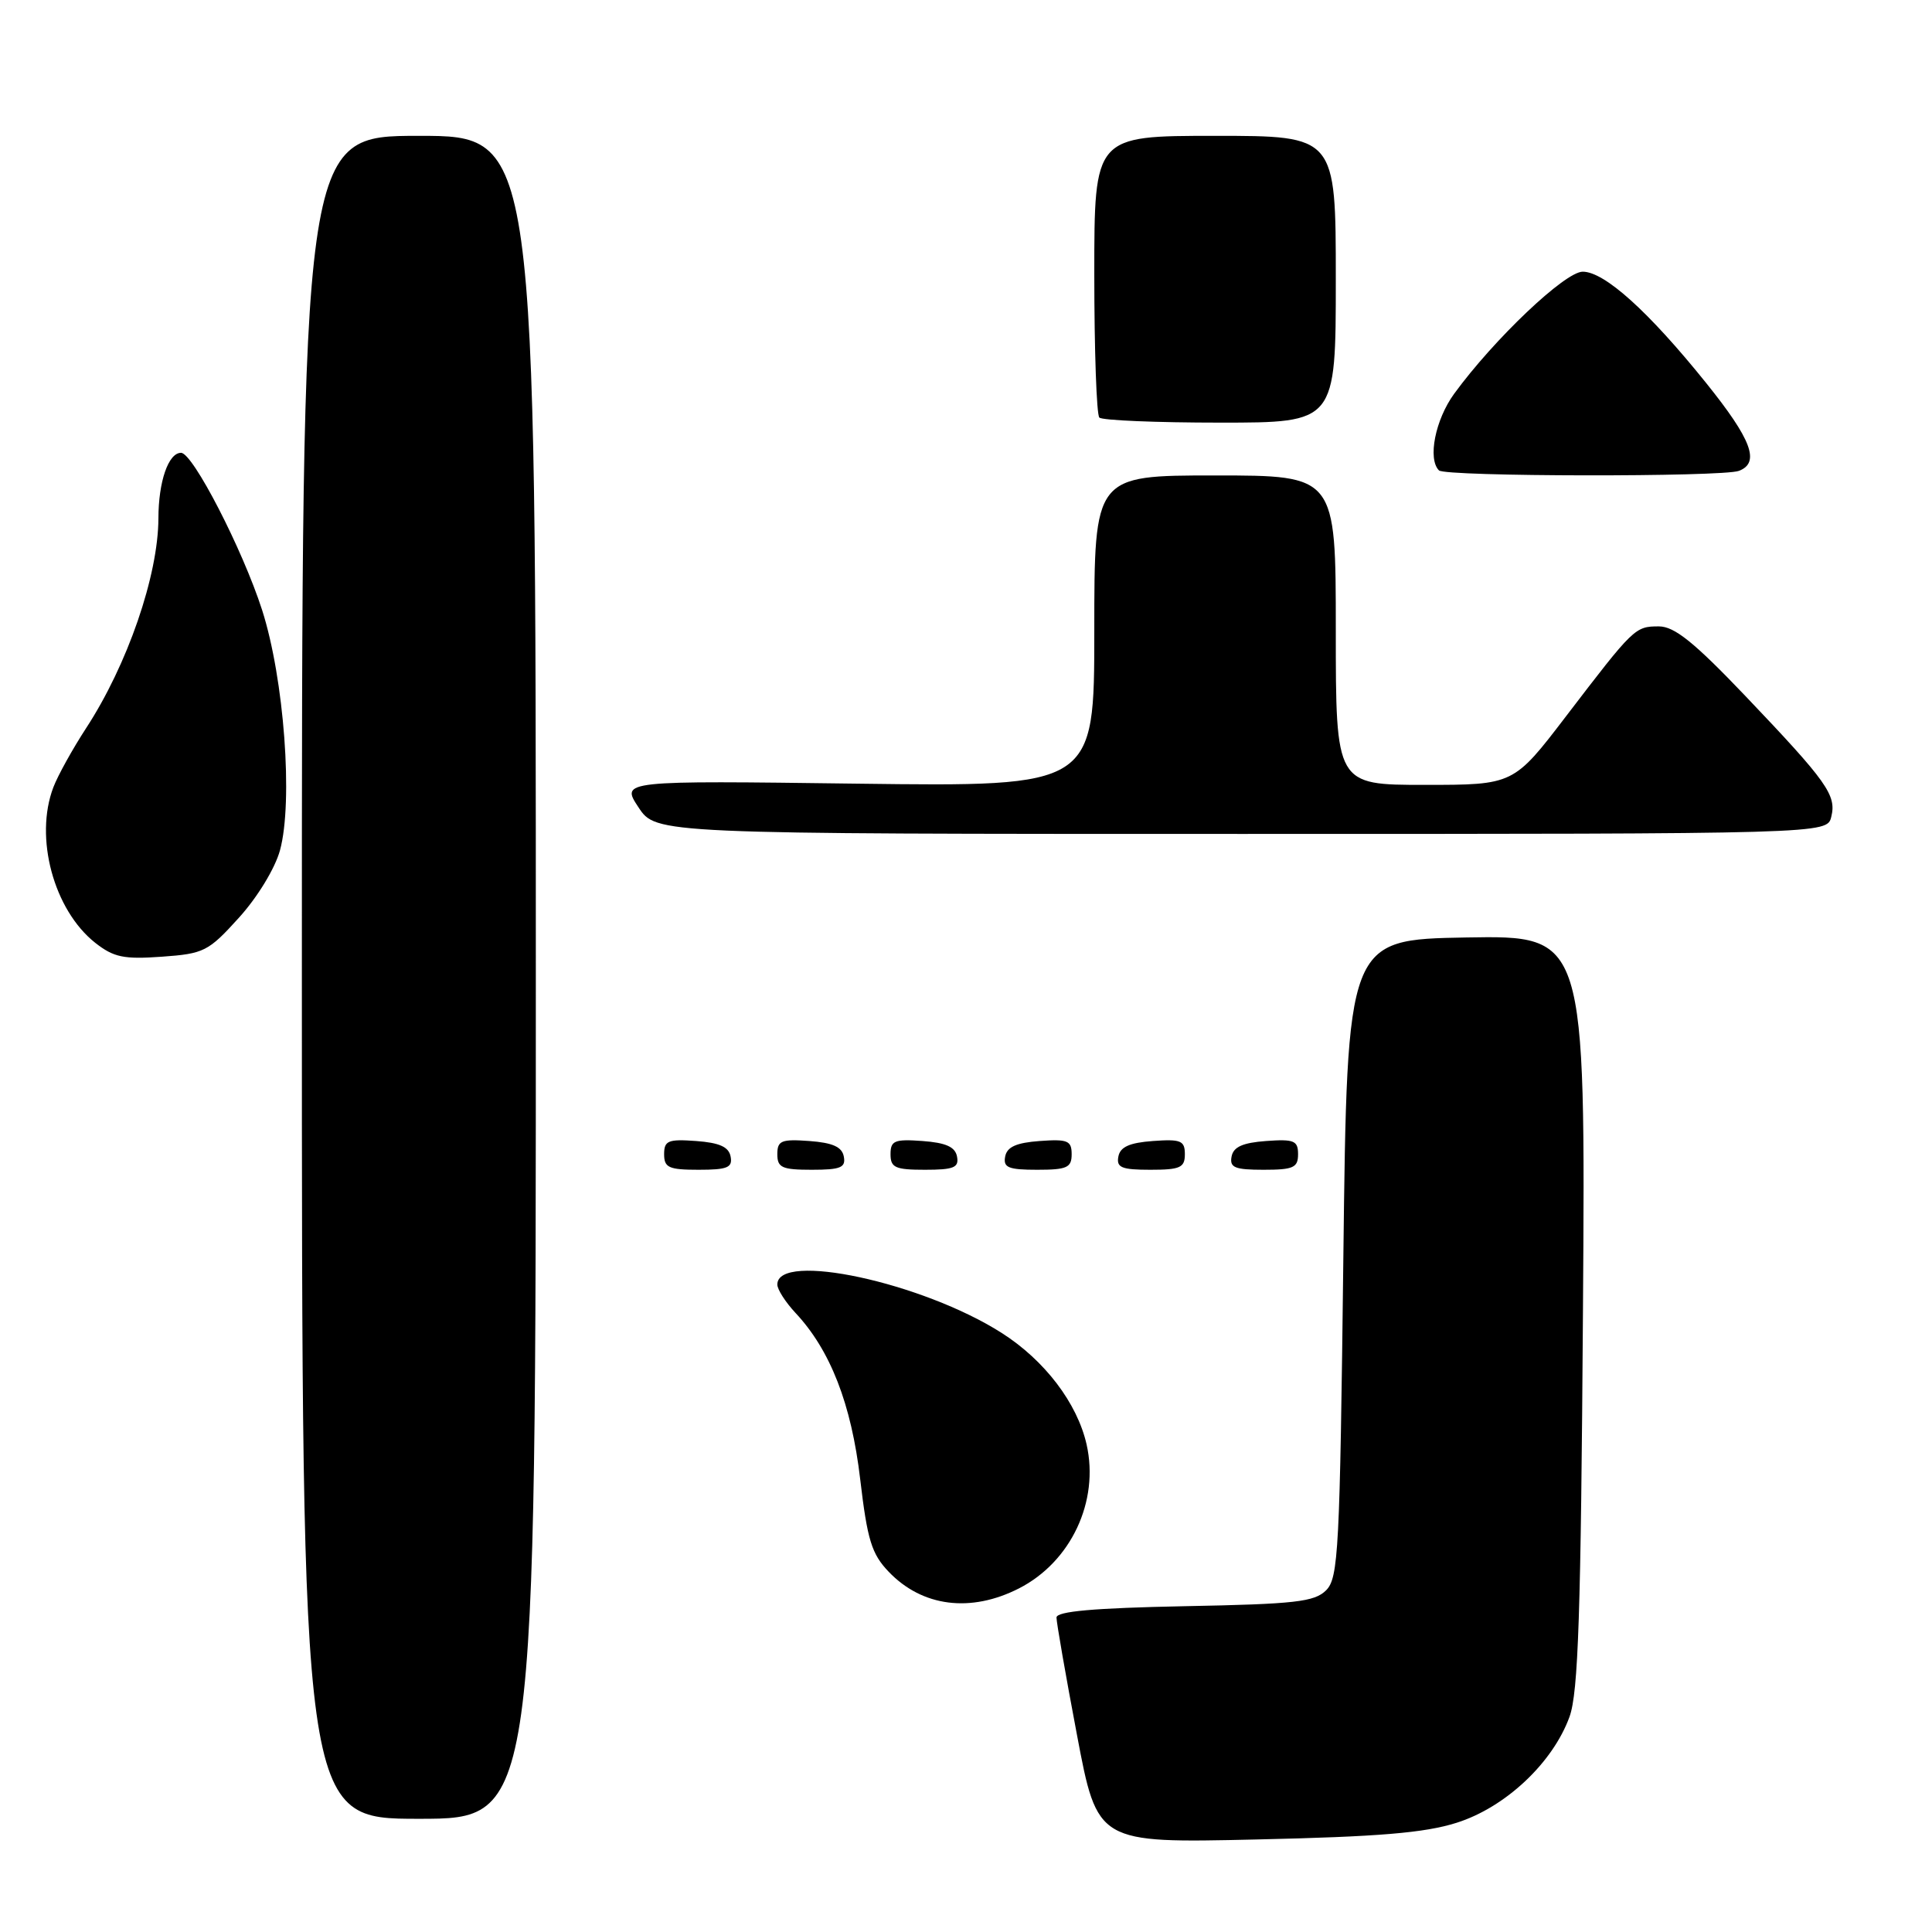 <?xml version="1.0" encoding="UTF-8" standalone="no"?>
<!DOCTYPE svg PUBLIC "-//W3C//DTD SVG 1.1//EN" "http://www.w3.org/Graphics/SVG/1.1/DTD/svg11.dtd" >
<svg xmlns="http://www.w3.org/2000/svg" xmlns:xlink="http://www.w3.org/1999/xlink" version="1.1" viewBox="0 0 256 256">
 <g >
 <path fill="currentColor"
d=" M 193.00 241.53 C 199.47 239.49 205.75 233.59 207.97 227.48 C 209.13 224.26 209.48 213.97 209.75 173.72 C 210.09 123.95 210.09 123.95 194.29 124.22 C 178.50 124.50 178.50 124.50 178.00 166.72 C 177.54 205.50 177.35 209.08 175.72 210.72 C 174.17 212.26 171.64 212.55 156.97 212.83 C 144.91 213.07 140.00 213.51 139.99 214.33 C 139.99 214.98 141.20 221.96 142.70 229.86 C 145.41 244.22 145.41 244.22 166.46 243.74 C 182.65 243.38 188.77 242.87 193.00 241.53 Z  M 71.00 129.50 C 71.00 18.00 71.00 18.00 55.50 18.00 C 40.00 18.00 40.00 18.00 40.00 129.50 C 40.00 241.00 40.00 241.00 55.50 241.00 C 71.00 241.00 71.00 241.00 71.00 129.50 Z  M 135.02 210.47 C 141.91 206.95 145.68 198.94 143.98 191.40 C 142.74 185.92 138.42 180.24 132.71 176.61 C 122.20 169.92 103.00 165.79 103.00 170.21 C 103.00 170.86 104.08 172.54 105.39 173.95 C 110.02 178.88 112.81 186.03 113.98 196.00 C 114.93 204.08 115.50 205.91 117.76 208.27 C 122.21 212.92 128.63 213.73 135.02 210.47 Z  M 96.81 153.25 C 96.57 151.97 95.34 151.42 92.24 151.19 C 88.53 150.92 88.00 151.14 88.00 152.94 C 88.00 154.72 88.62 155.00 92.57 155.00 C 96.39 155.00 97.09 154.71 96.81 153.25 Z  M 111.81 153.25 C 111.57 151.97 110.34 151.42 107.24 151.19 C 103.53 150.92 103.00 151.14 103.00 152.94 C 103.00 154.72 103.62 155.00 107.57 155.00 C 111.39 155.00 112.09 154.71 111.81 153.25 Z  M 126.81 153.25 C 126.57 151.97 125.34 151.42 122.24 151.19 C 118.53 150.92 118.00 151.14 118.00 152.94 C 118.00 154.72 118.62 155.00 122.57 155.00 C 126.39 155.00 127.09 154.71 126.81 153.25 Z  M 142.00 152.94 C 142.00 151.14 141.47 150.92 137.76 151.19 C 134.66 151.42 133.43 151.97 133.19 153.25 C 132.91 154.71 133.61 155.00 137.43 155.00 C 141.38 155.00 142.00 154.72 142.00 152.94 Z  M 157.00 152.94 C 157.00 151.14 156.47 150.92 152.76 151.19 C 149.66 151.42 148.43 151.97 148.19 153.25 C 147.91 154.71 148.61 155.00 152.43 155.00 C 156.38 155.00 157.00 154.72 157.00 152.94 Z  M 172.00 152.94 C 172.00 151.14 171.47 150.92 167.76 151.19 C 164.66 151.42 163.43 151.97 163.19 153.25 C 162.91 154.71 163.61 155.00 167.43 155.00 C 171.38 155.00 172.00 154.72 172.00 152.94 Z  M 31.66 121.60 C 34.12 118.89 36.45 115.05 37.10 112.67 C 38.86 106.21 37.65 89.93 34.73 80.83 C 32.14 72.79 25.55 60.00 23.99 60.00 C 22.31 60.00 21.00 63.81 20.99 68.68 C 20.97 76.25 16.89 88.10 11.40 96.50 C 9.61 99.25 7.66 102.77 7.07 104.32 C 4.53 110.99 7.12 120.58 12.62 124.93 C 15.07 126.85 16.39 127.13 21.43 126.77 C 27.03 126.37 27.61 126.08 31.66 121.60 Z  M 242.65 108.24 C 243.37 105.37 242.13 103.62 231.30 92.25 C 224.48 85.10 221.87 83.00 219.81 83.00 C 216.65 83.00 216.49 83.16 207.53 94.88 C 200.56 104.00 200.56 104.00 188.78 104.00 C 177.00 104.00 177.00 104.00 177.00 83.50 C 177.00 63.00 177.00 63.00 161.00 63.00 C 145.00 63.00 145.00 63.00 145.00 83.62 C 145.00 104.24 145.00 104.24 113.63 103.84 C 82.26 103.43 82.26 103.43 84.60 106.97 C 86.93 110.50 86.93 110.50 164.51 110.50 C 242.09 110.50 242.09 110.50 242.65 108.24 Z  M 230.42 62.39 C 233.25 61.31 232.11 58.25 226.05 50.72 C 218.44 41.26 212.60 36.00 209.72 36.00 C 207.37 36.00 197.96 44.94 192.68 52.18 C 190.18 55.62 189.15 60.81 190.67 62.33 C 191.50 63.17 228.26 63.22 230.42 62.39 Z  M 177.00 37.00 C 177.00 18.00 177.00 18.00 161.00 18.00 C 145.00 18.00 145.00 18.00 145.00 36.33 C 145.00 46.42 145.30 54.97 145.67 55.33 C 146.03 55.70 153.23 56.00 161.67 56.00 C 177.00 56.00 177.00 56.00 177.00 37.00 Z "/>
</g>
</svg>